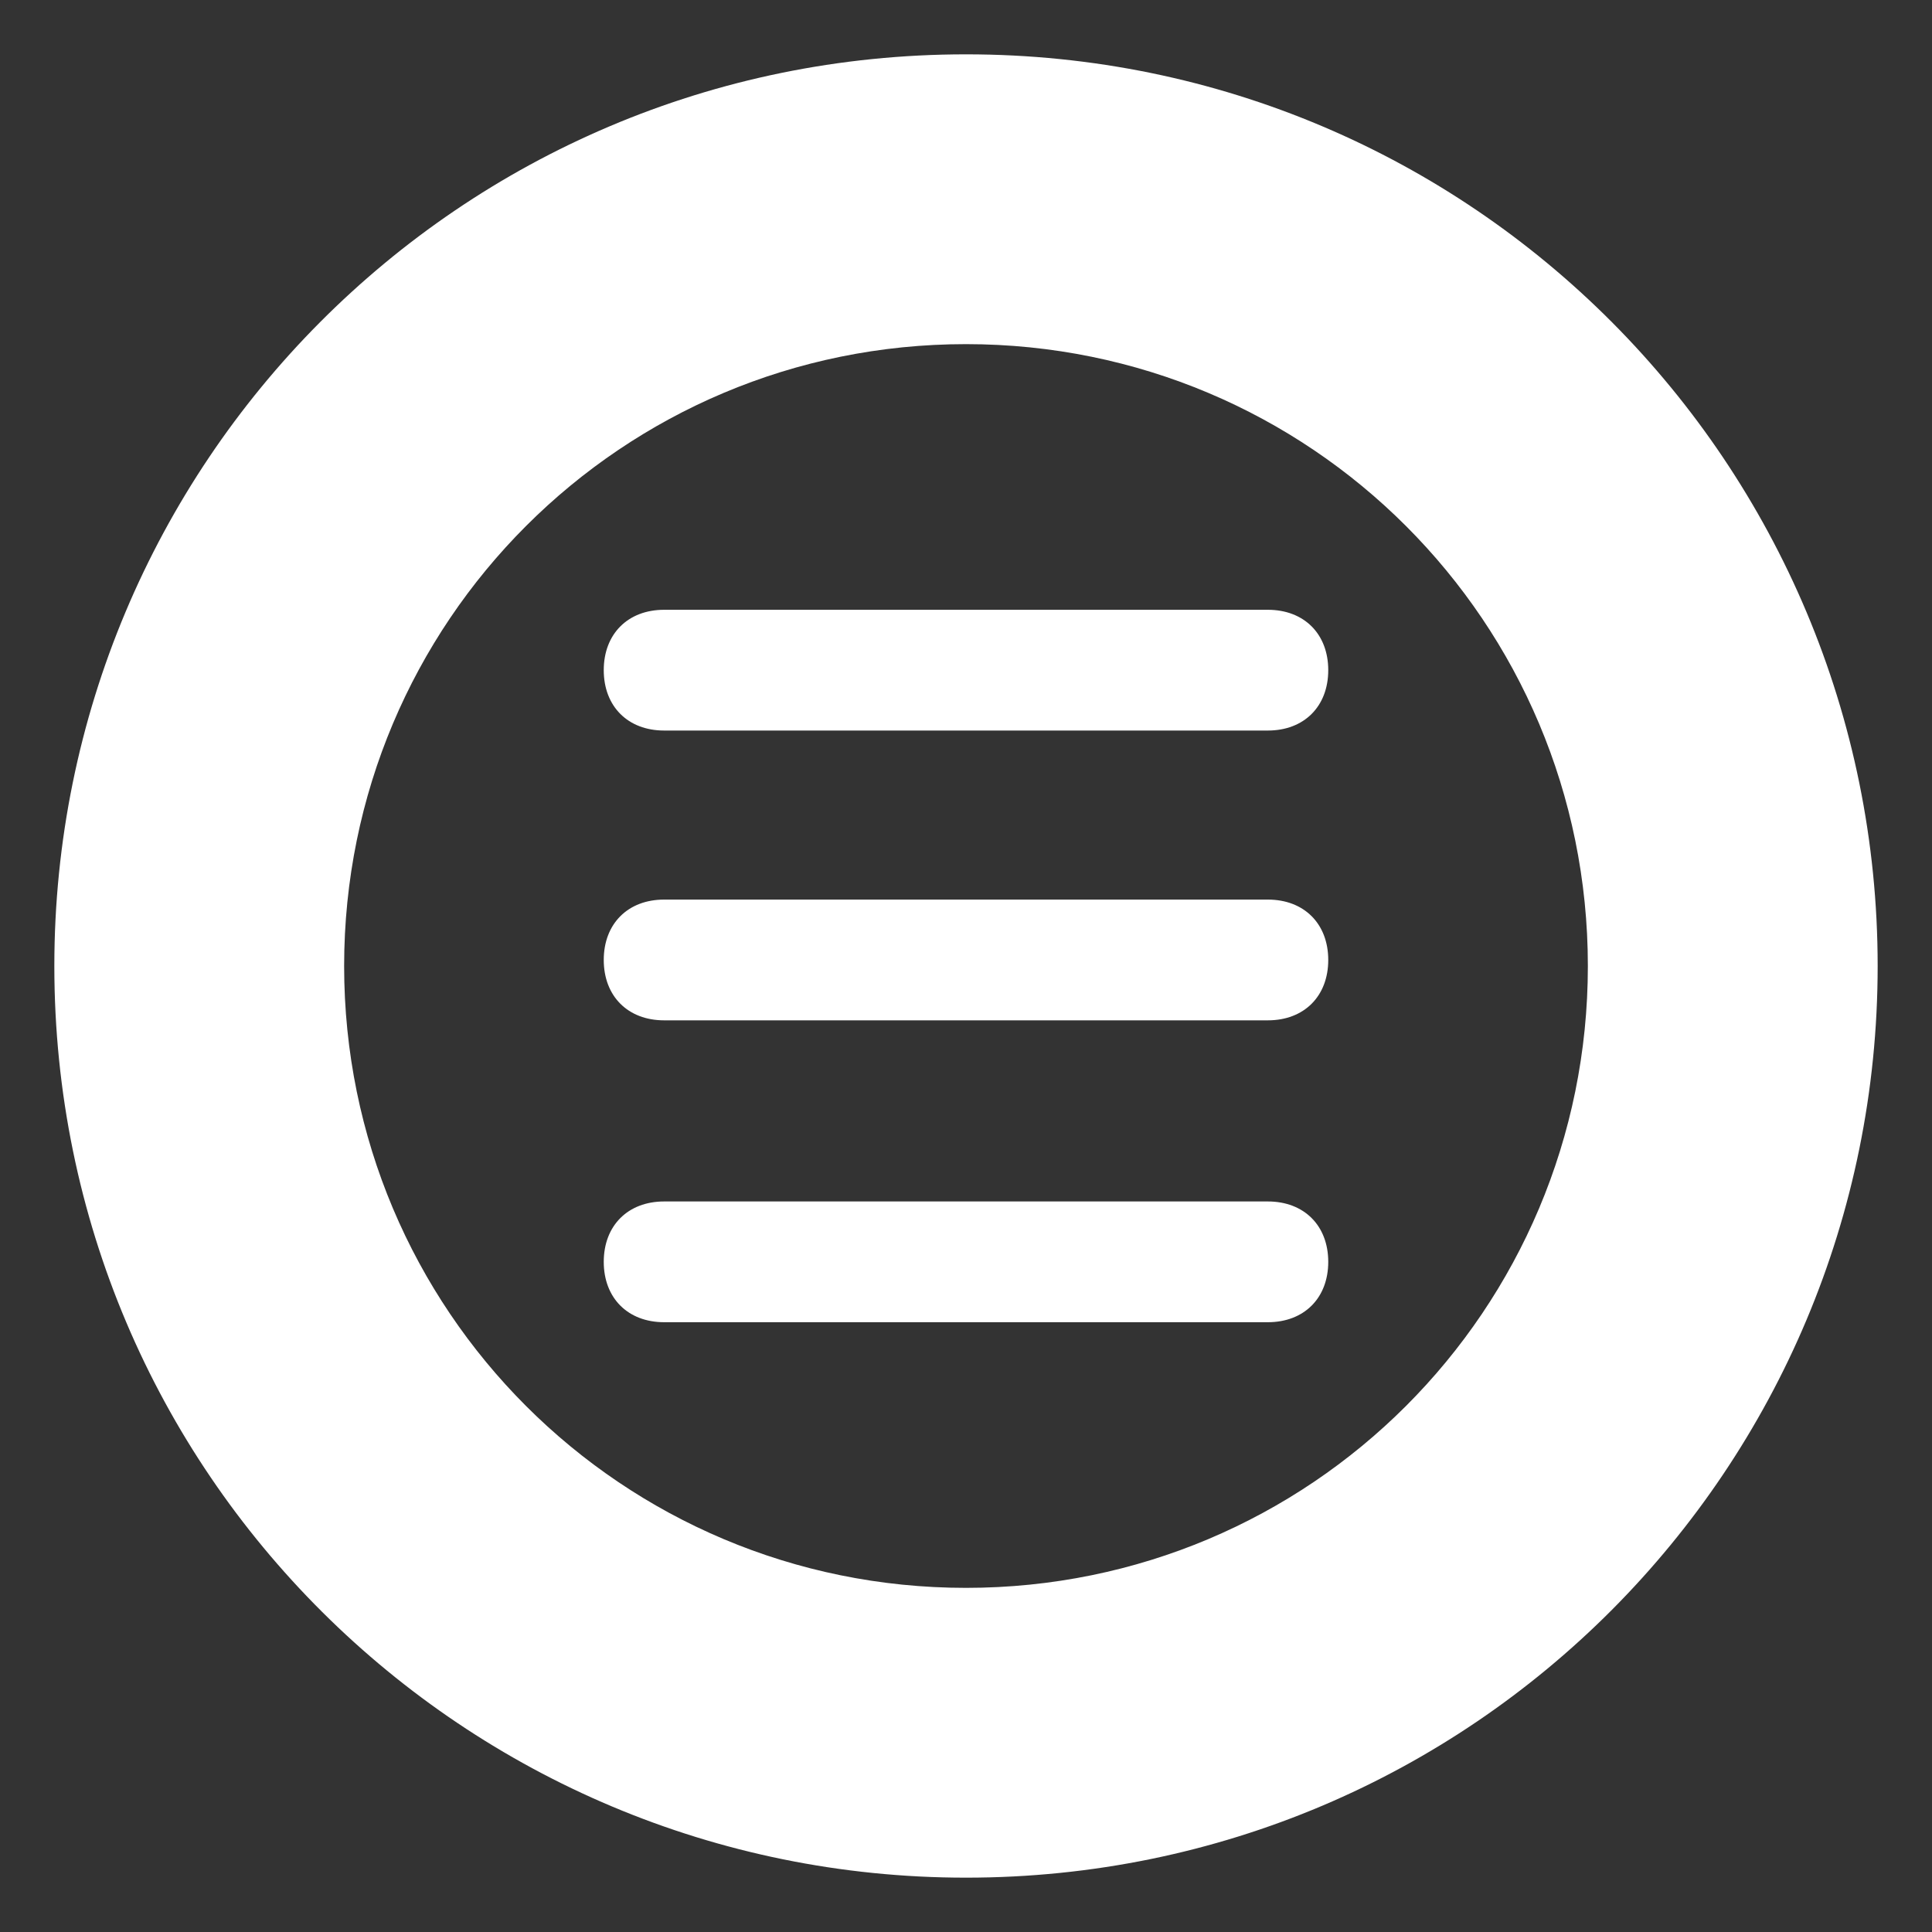 <?xml version="1.0" encoding="utf-8"?>
<!-- Generator: Adobe Illustrator 24.0.2, SVG Export Plug-In . SVG Version: 6.00 Build 0)  -->
<svg version="1.1" id="Ebene_1" xmlns="http://www.w3.org/2000/svg" xmlns:xlink="http://www.w3.org/1999/xlink" x="0px" y="0px"
	 viewBox="0 0 32 32" style="enable-background:new 0 0 32 32;" xml:space="preserve">
<rect x="0" y="0" width="32" height="32" fill="#333333" stroke="none"/>
<style type="text/css">
	.st0{fill:#FFFFFF;}
</style>
<g>
	<path class="st0" d="M16,0.9C7.6,0.9,0.9,7.7,0.9,16c0,8.4,6.8,15.1,15.1,15.1c8.4,0,15.1-6.8,15.1-15.1C31.1,7.7,24.4,0.9,16,0.9z
		 M16,26.3c-5.7,0-10.3-4.6-10.3-10.3c0-5.7,4.6-10.3,10.3-10.3c5.7,0,10.3,4.6,10.3,10.3C26.3,21.7,21.7,26.3,16,26.3z"/>
	<path class="st0" d="M21,10.1H11c-0.6,0-1,0.4-1,1s0.4,1,1,1h10c0.6,0,1-0.4,1-1S21.6,10.1,21,10.1z"/>
	<path class="st0" d="M21,14.9H11c-0.6,0-1,0.4-1,1s0.4,1,1,1h10c0.6,0,1-0.4,1-1S21.6,14.9,21,14.9z"/>
	<path class="st0" d="M21,19.9H11c-0.6,0-1,0.4-1,1s0.4,1,1,1h10c0.6,0,1-0.4,1-1S21.6,19.9,21,19.9z"/>
</g>
</svg>
